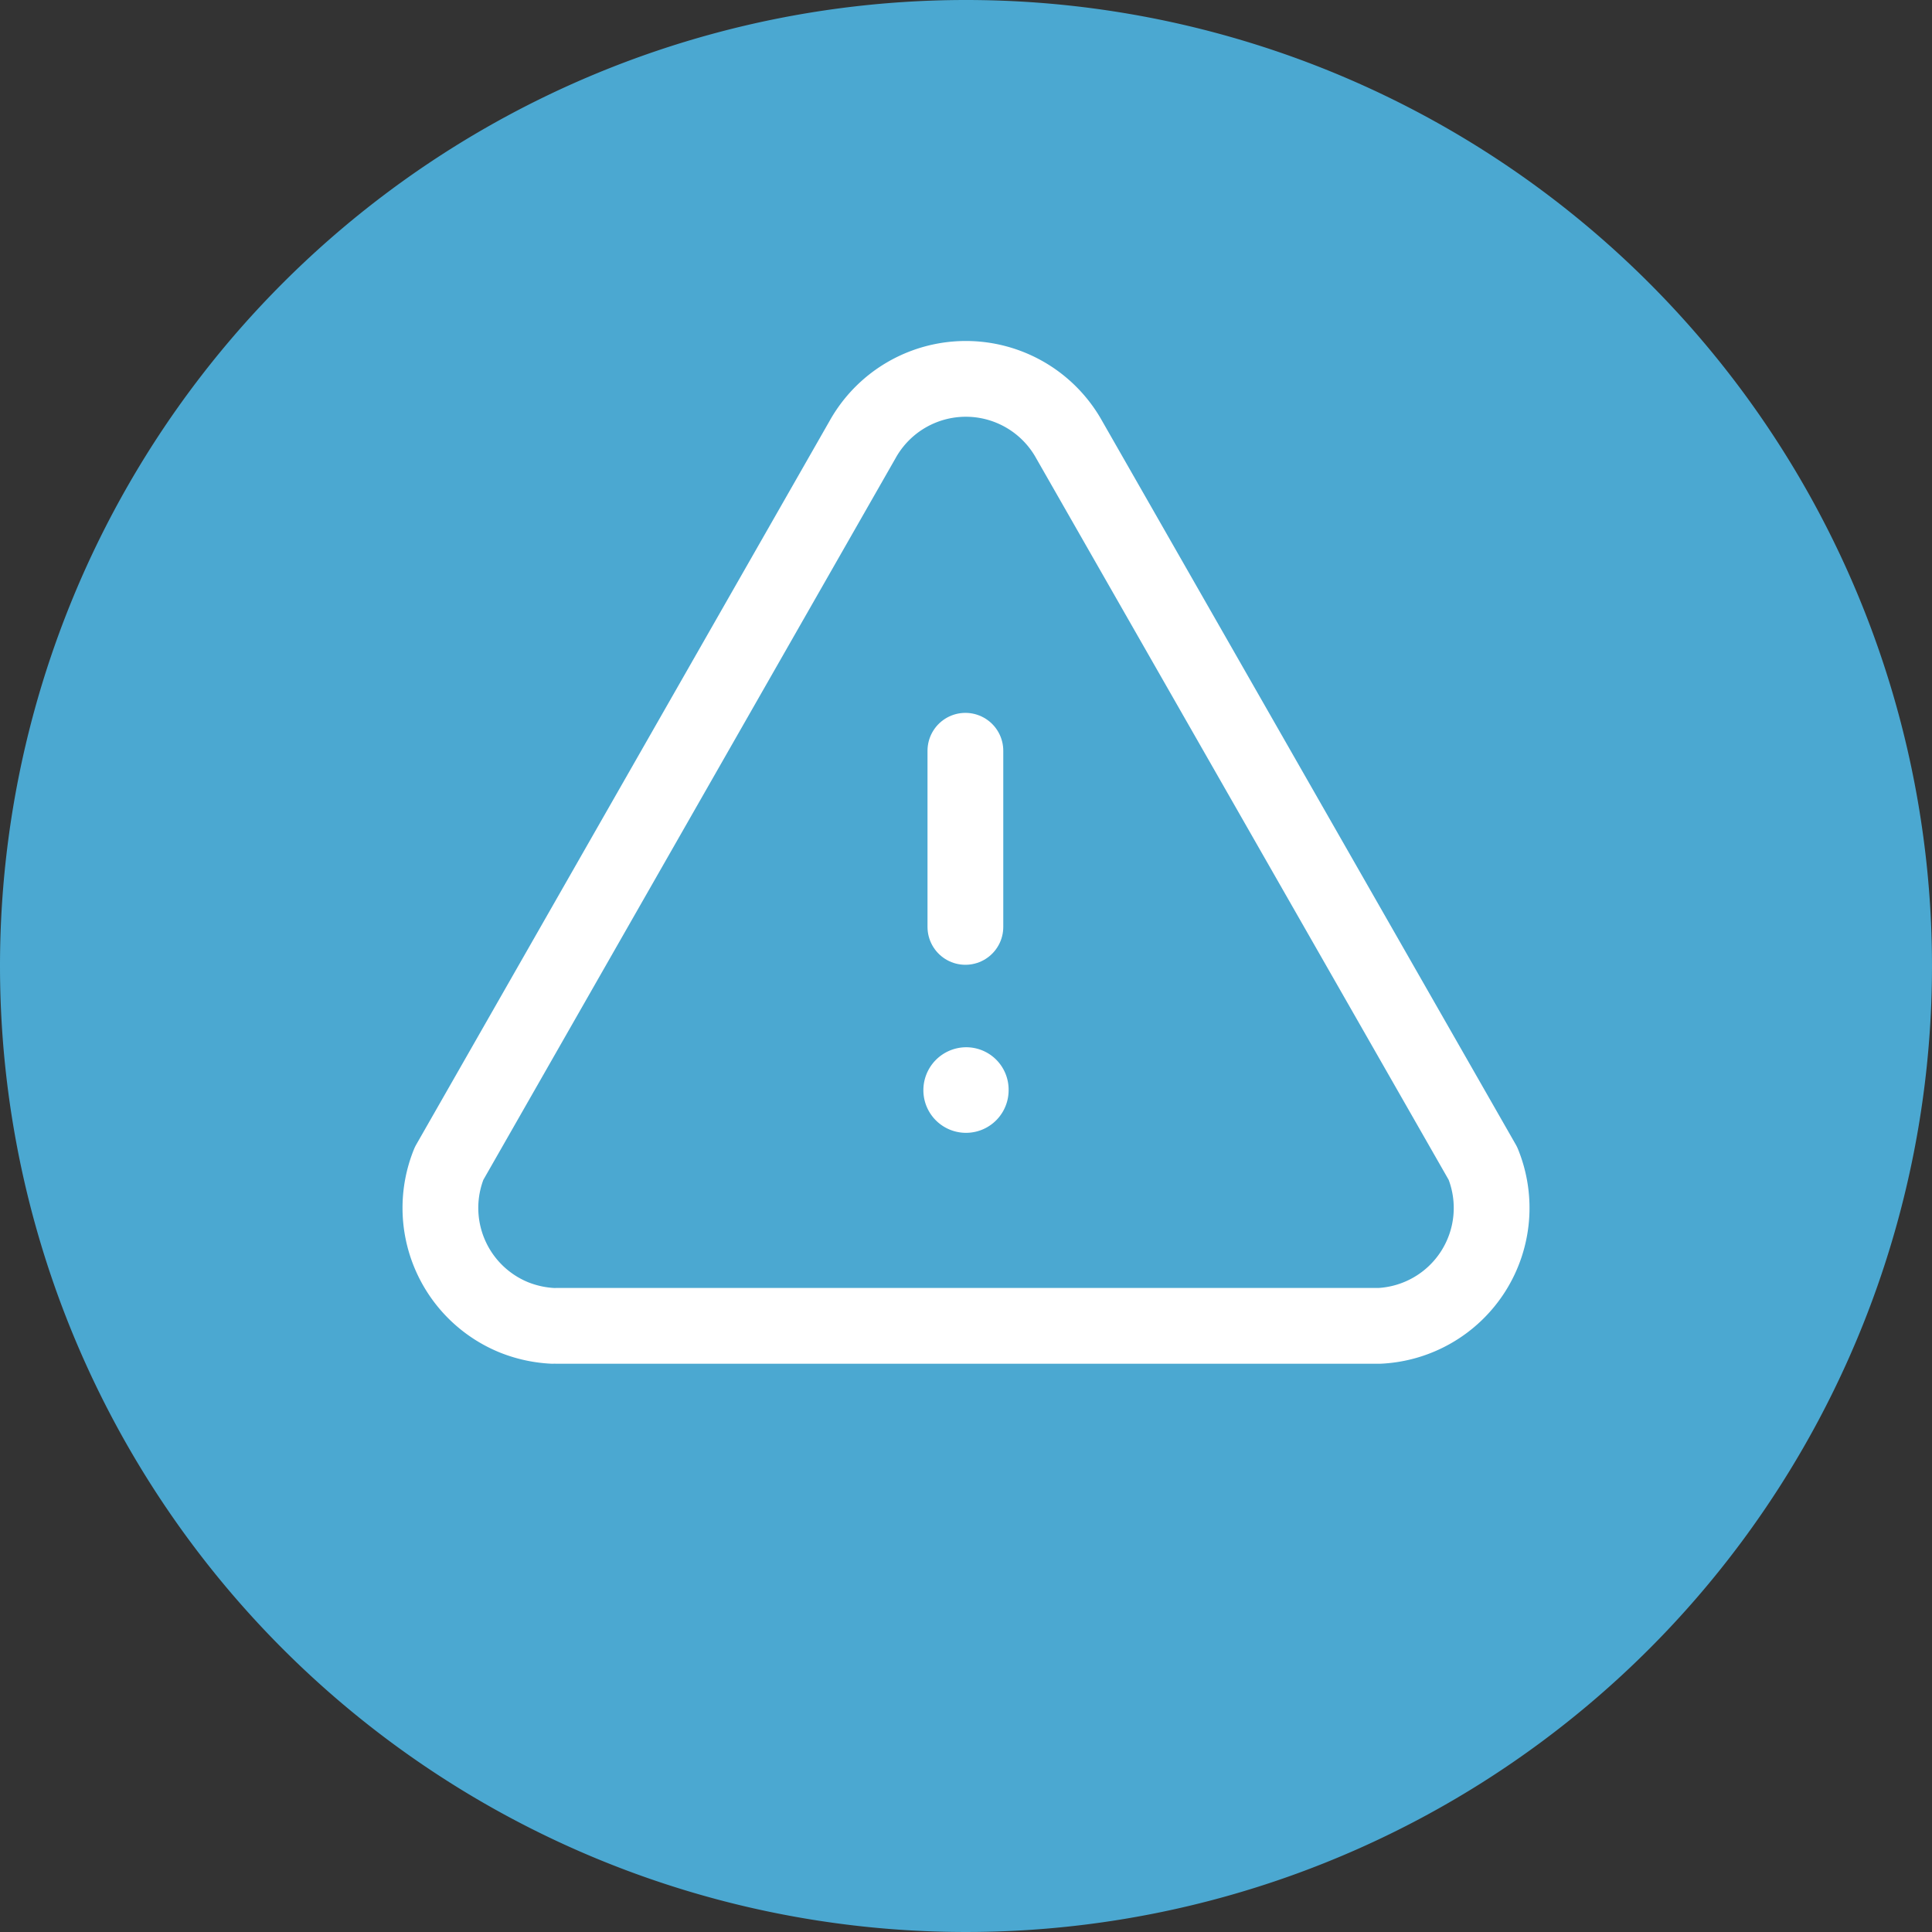 <svg xmlns="http://www.w3.org/2000/svg" width="51" height="51" viewBox="0 0 51 51">
  <rect x="0" y="0" width="51" height="51" fill="#333333" stroke="none"/>
  <g id="Group_764" data-name="Group 764" transform="translate(-480 -808)">
    <path id="Path_5092" data-name="Path 5092" d="M25.5,0A25.5,25.5,0,1,1,0,25.5,25.5,25.5,0,0,1,25.5,0Z" transform="translate(480 808)" fill="#4ba8d1"/>
    <g id="Iconly_Light_Danger" data-name="Iconly/Light/Danger" transform="translate(491.625 817.999)">
      <g id="Danger" transform="translate(0)">
        <path id="Path" d="M0,1.134A1.133,1.133,0,0,1,1.125,0,1.119,1.119,0,0,1,2.25,1.118v.016a1.125,1.125,0,1,1-2.25,0Z" transform="translate(12.75 17.646)" fill="#fff"/>
        <path id="Stroke_3" data-name="Stroke 3" d="M3.068,25H24.791a3.116,3.116,0,0,0,2.729-4.288L16.6,1.609a3.121,3.121,0,0,0-5.458,0L.23,20.713a3.12,3.12,0,0,0,1.715,4.064A3.188,3.188,0,0,0,2.959,25" transform="translate(0)" fill="none" stroke="#fff" stroke-linecap="round" stroke-linejoin="round" stroke-miterlimit="10" stroke-width="2"/>
        <path id="Stroke_1" data-name="Stroke 1" d="M.5,4.65V0" transform="translate(13.359 9.819)" fill="none" stroke="#fff" stroke-linecap="round" stroke-linejoin="round" stroke-miterlimit="10" stroke-width="2"/>
      </g>
    </g>
  </g>
</svg>
